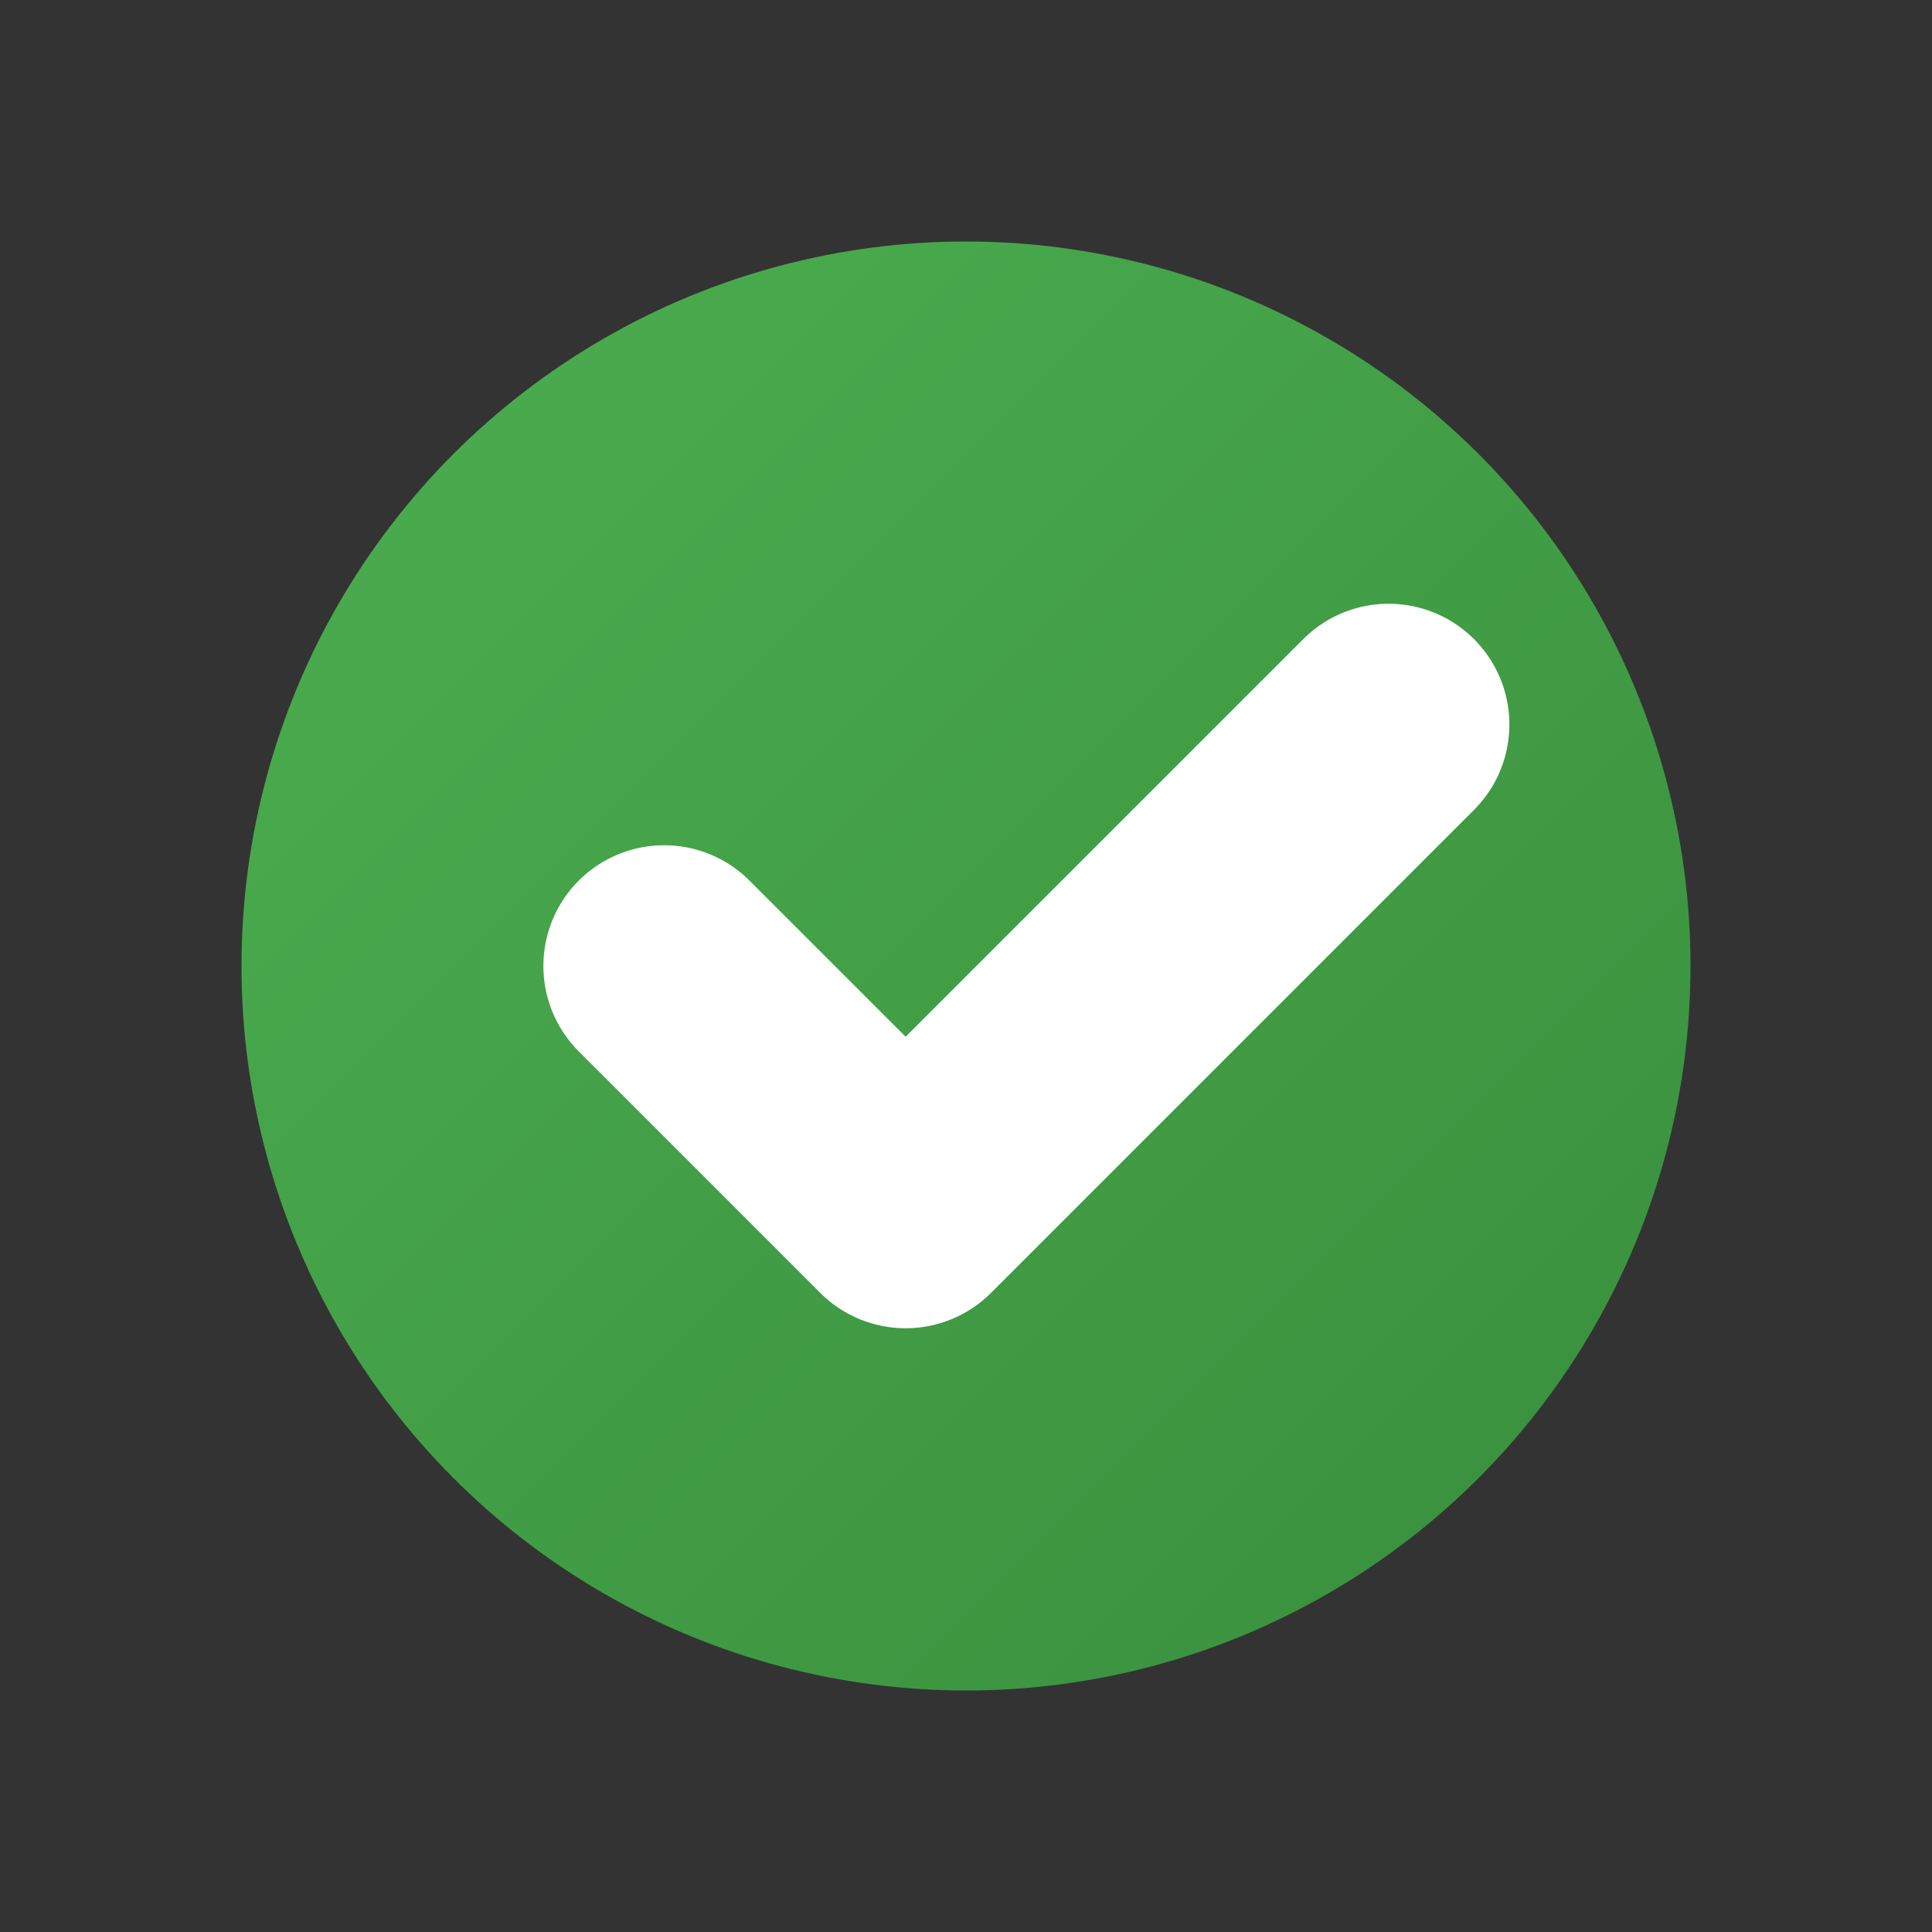 <svg xmlns="http://www.w3.org/2000/svg" width="16" height="16" viewBox="0 0 16 16">
  <rect x="0" y="0" width="16" height="16" fill="#333333" stroke="none"/>
  <defs>
    <linearGradient id="testGradient" x1="0%" y1="0%" x2="100%" y2="100%">
      <stop offset="0%" style="stop-color:#4CAF50;stop-opacity:1" />
      <stop offset="100%" style="stop-color:#388E3C;stop-opacity:1" />
    </linearGradient>
  </defs>
  <circle cx="8" cy="8" r="6" fill="url(#testGradient)"/>
  <path d="M5.5 8l2 2 4-4" stroke="white" stroke-width="2" fill="none" stroke-linecap="round" stroke-linejoin="round"/>
</svg>
